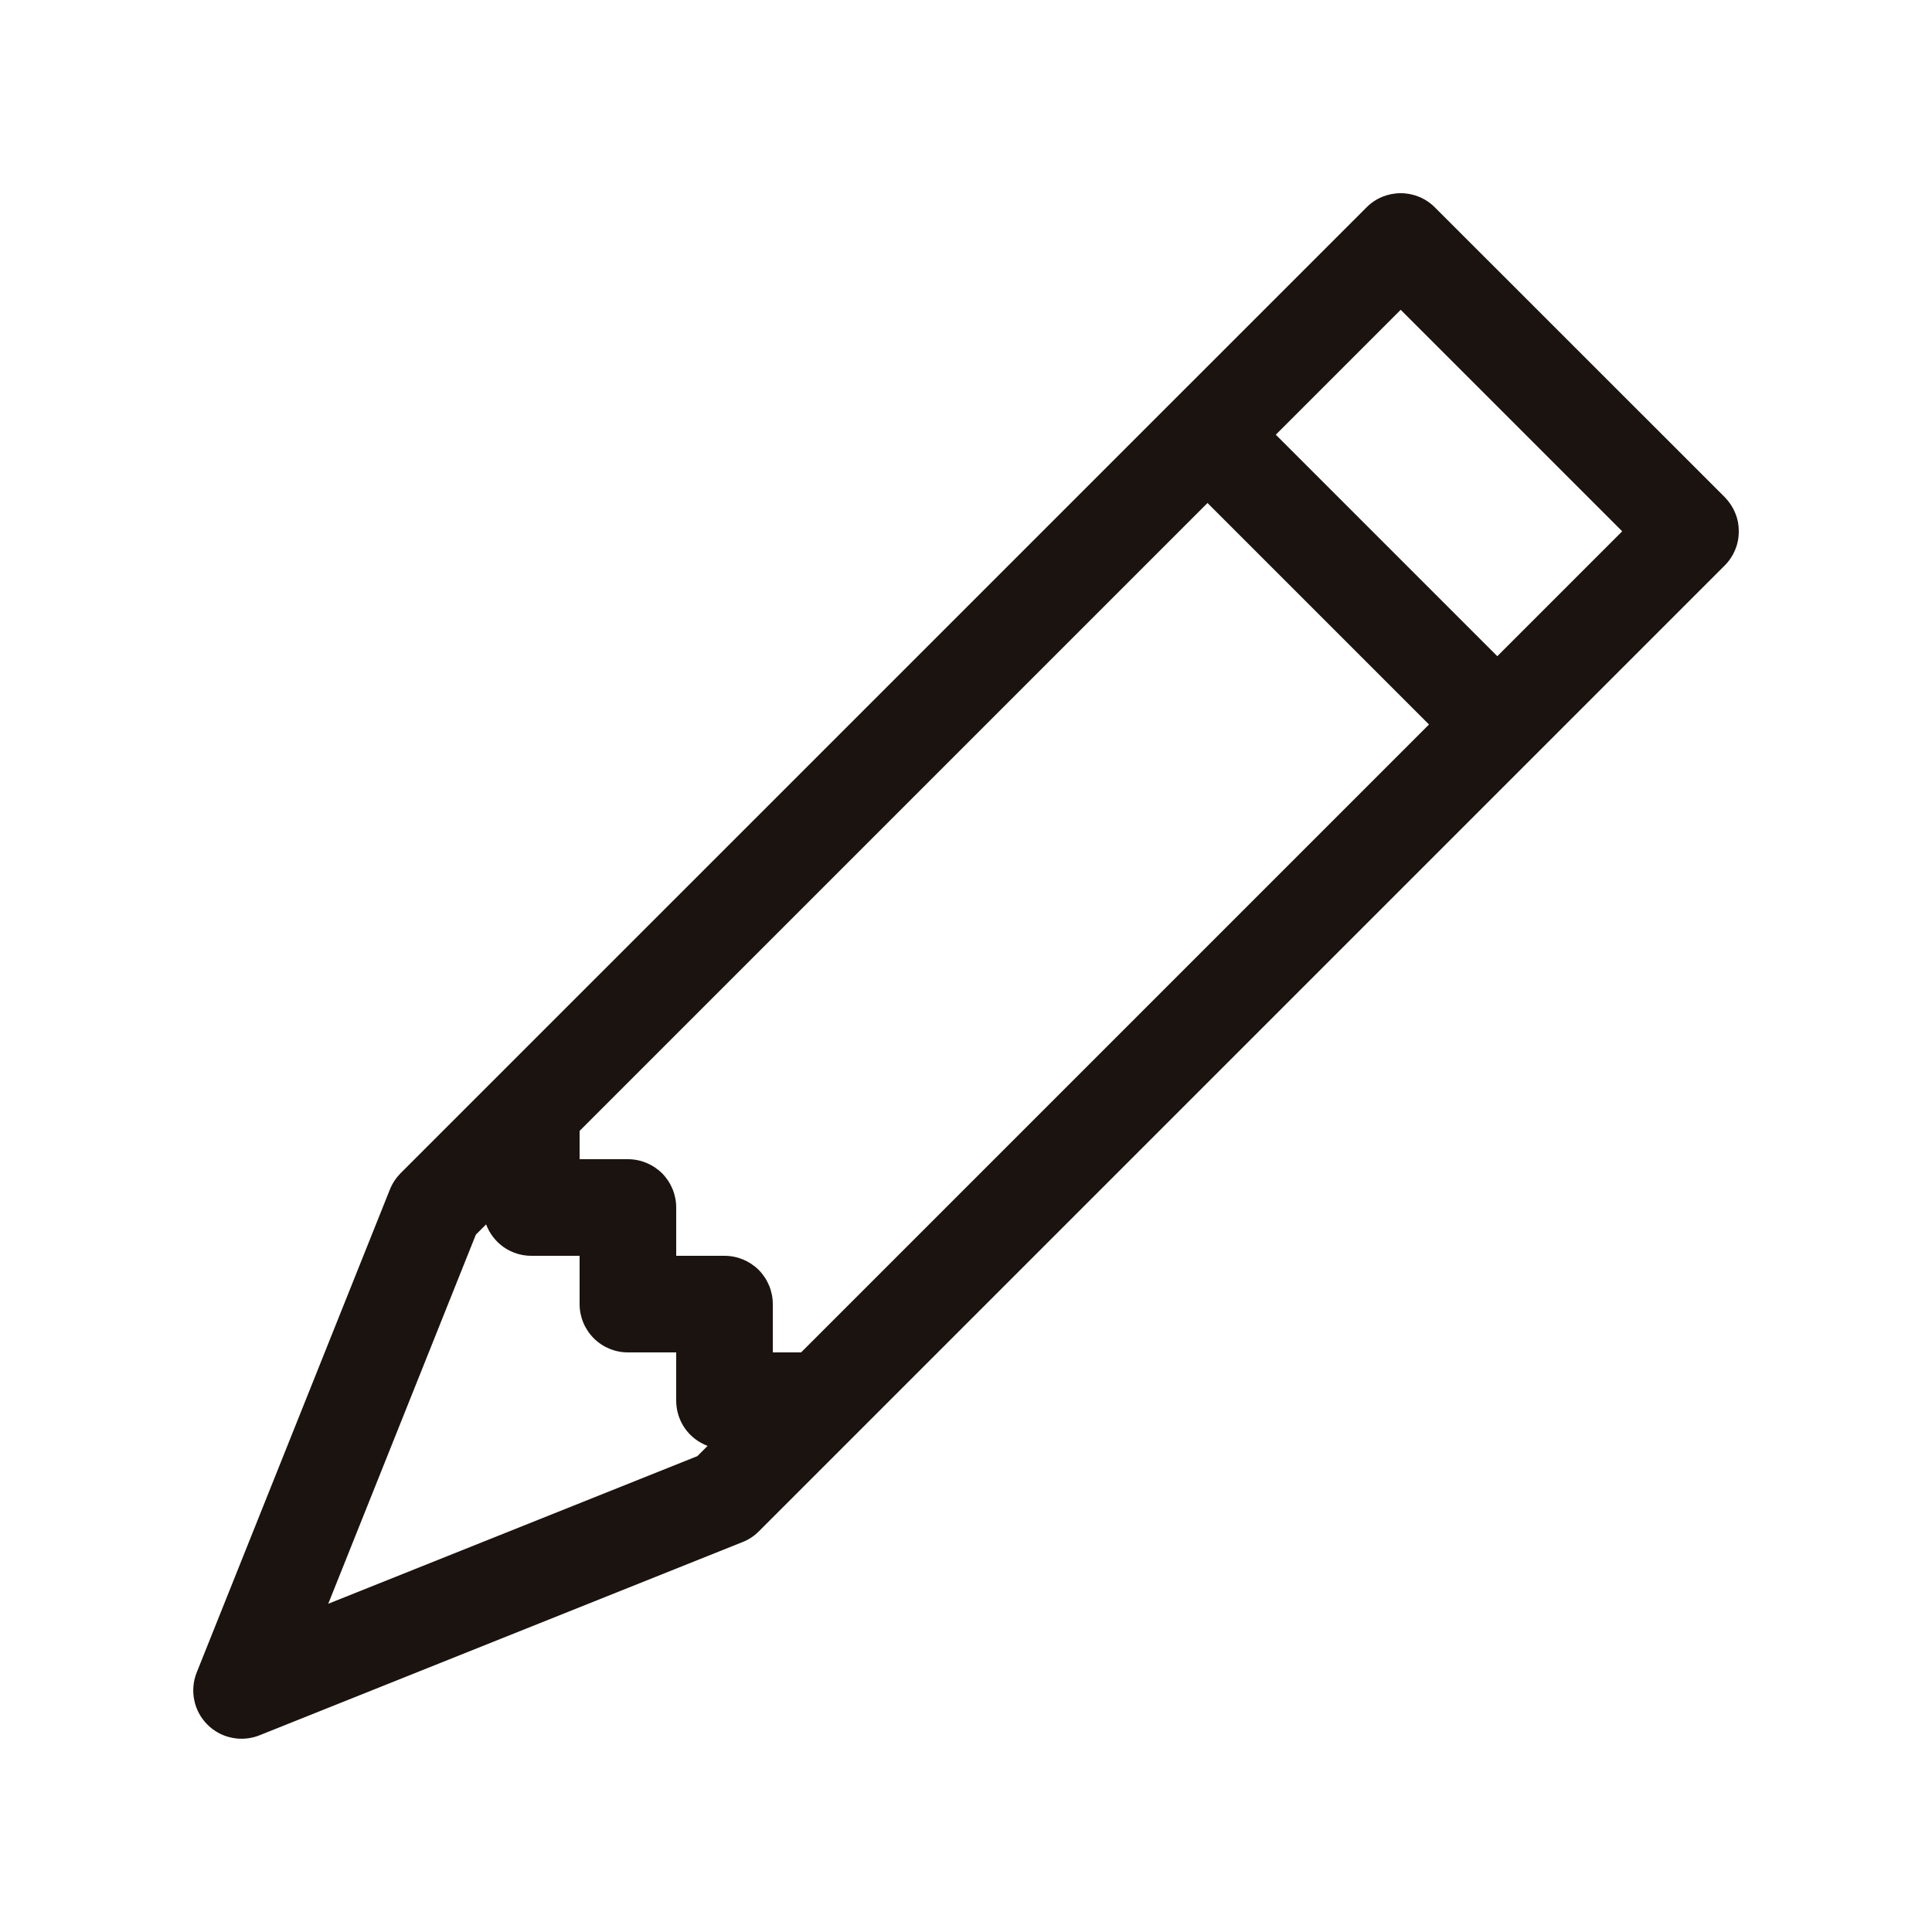 <svg width="20" height="20" viewBox="0 0 20 20" fill="none" xmlns="http://www.w3.org/2000/svg">
<path d="M14.146 2.147C14.192 2.1 14.247 2.063 14.308 2.038C14.369 2.013 14.434 2 14.5 2C14.566 2 14.631 2.013 14.691 2.038C14.752 2.063 14.807 2.1 14.854 2.147L17.854 5.146C17.9 5.193 17.937 5.248 17.962 5.309C17.988 5.369 18 5.435 18 5.5C18 5.566 17.988 5.631 17.962 5.692C17.937 5.753 17.9 5.808 17.854 5.854L7.854 15.854C7.806 15.902 7.749 15.939 7.686 15.964L2.686 17.964C2.595 18 2.496 18.009 2.4 17.989C2.304 17.97 2.216 17.922 2.147 17.853C2.078 17.784 2.03 17.696 2.011 17.6C1.991 17.504 2 17.405 2.036 17.314L4.036 12.314C4.061 12.251 4.099 12.194 4.146 12.146L14.146 2.147ZM13.207 4.5L15.5 6.793L16.793 5.5L14.5 3.207L13.207 4.5ZM14.793 7.5L12.5 5.207L6 11.707V12H6.5C6.633 12 6.76 12.053 6.854 12.146C6.947 12.24 7 12.367 7 12.5V13H7.5C7.633 13 7.76 13.053 7.854 13.146C7.947 13.24 8 13.367 8 13.5V14H8.293L14.793 7.5ZM5.032 12.675L4.926 12.781L3.398 16.602L7.219 15.074L7.325 14.968C7.23 14.932 7.147 14.868 7.089 14.785C7.031 14.701 7 14.602 7 14.5V14H6.5C6.367 14 6.24 13.947 6.147 13.854C6.053 13.76 6 13.633 6 13.5V13H5.5C5.398 13 5.299 12.969 5.215 12.911C5.132 12.853 5.068 12.77 5.032 12.675Z" fill="#1A130F"/>
</svg>
